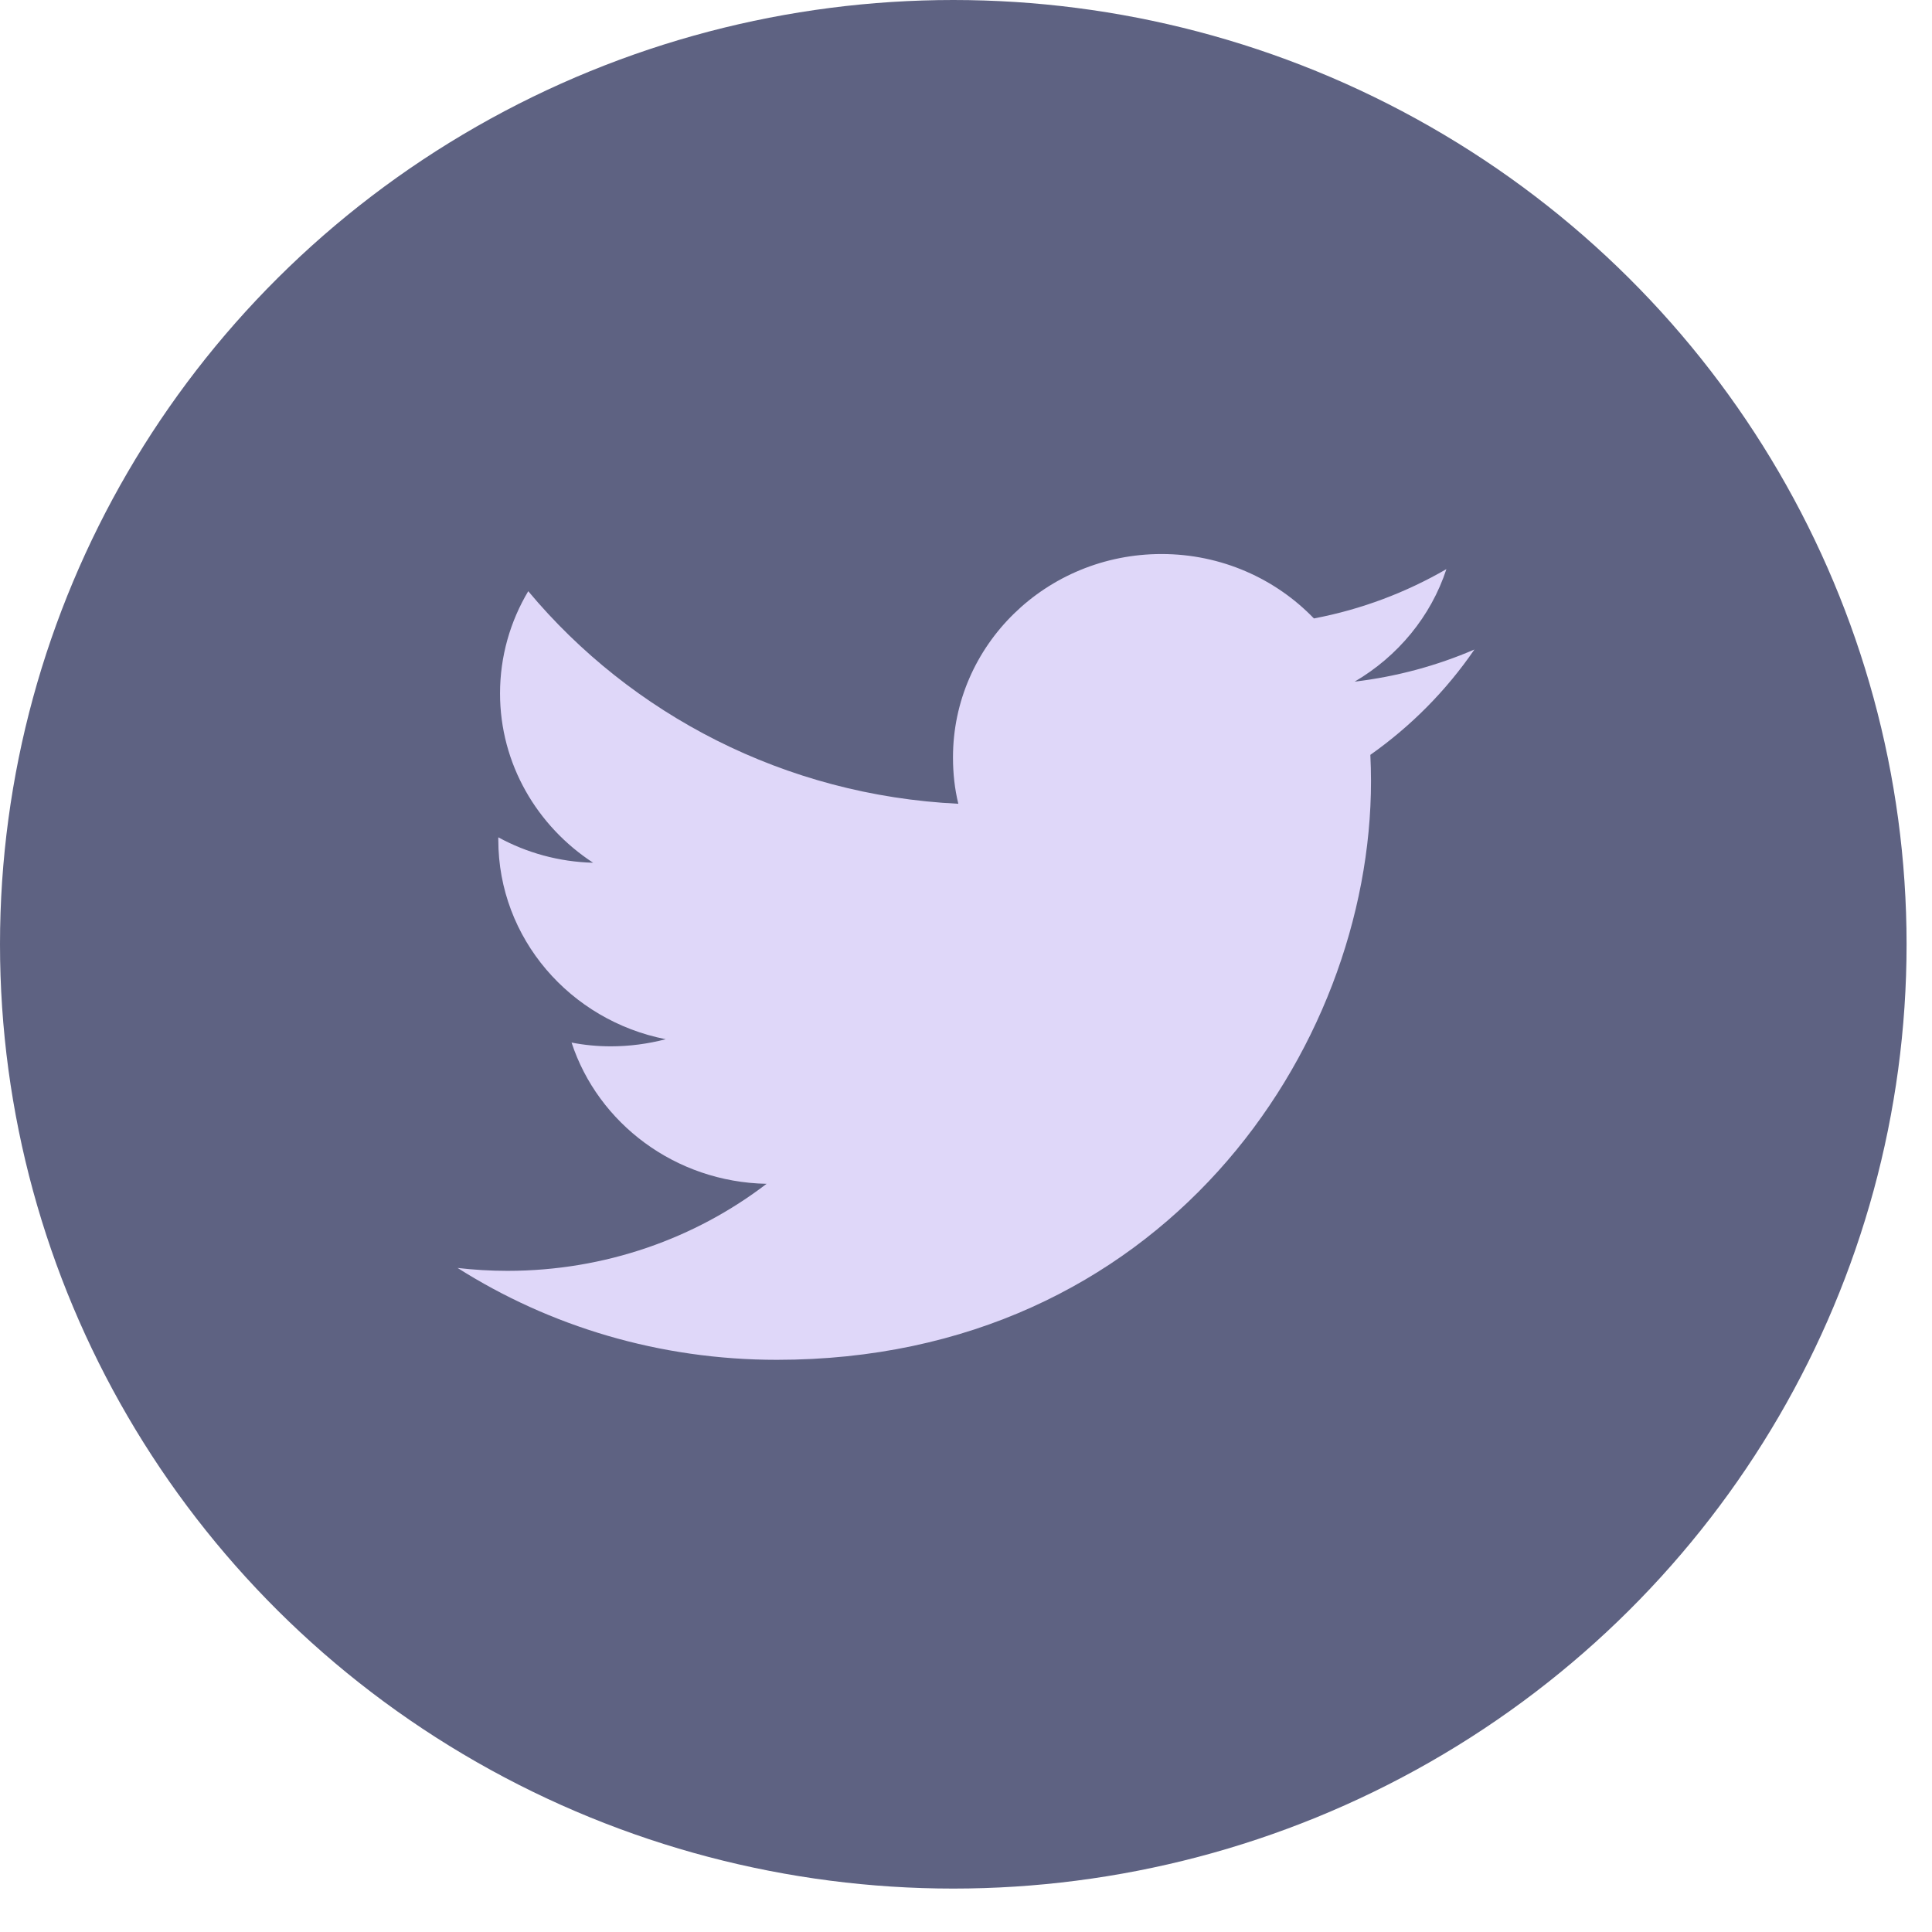 <svg width="38" height="38" viewBox="0 0 38 38" fill="none" xmlns="http://www.w3.org/2000/svg">
<ellipse cx="18.75" cy="18.573" rx="18.75" ry="18.573" fill="#5E6282"/>
<path fill-rule="evenodd" clip-rule="evenodd" d="M29 12.775C28.263 13.093 27.474 13.308 26.644 13.407C27.491 12.911 28.144 12.127 28.449 11.194C27.657 11.652 26.779 11.987 25.843 12.164C25.092 11.384 24.024 10.897 22.846 10.897C20.579 10.897 18.744 12.688 18.744 14.897C18.744 15.21 18.777 15.516 18.849 15.809C15.438 15.644 12.412 14.05 10.39 11.628C10.038 12.218 9.835 12.907 9.835 13.638C9.835 15.025 10.564 16.25 11.666 16.969C10.988 16.952 10.352 16.77 9.801 16.469C9.801 16.486 9.801 16.502 9.801 16.519C9.801 18.459 11.217 20.072 13.094 20.44C12.751 20.53 12.386 20.58 12.013 20.58C11.751 20.58 11.492 20.555 11.242 20.506C11.763 22.095 13.281 23.25 15.078 23.284C13.675 24.357 11.903 24.996 9.979 24.996C9.648 24.996 9.322 24.976 9 24.939C10.81 26.086 12.967 26.746 15.281 26.746C22.838 26.746 26.966 20.65 26.966 15.363C26.966 15.19 26.961 15.016 26.953 14.847C27.754 14.282 28.449 13.58 29 12.775V12.775Z" fill="#DFD7F9"/>
</svg>
